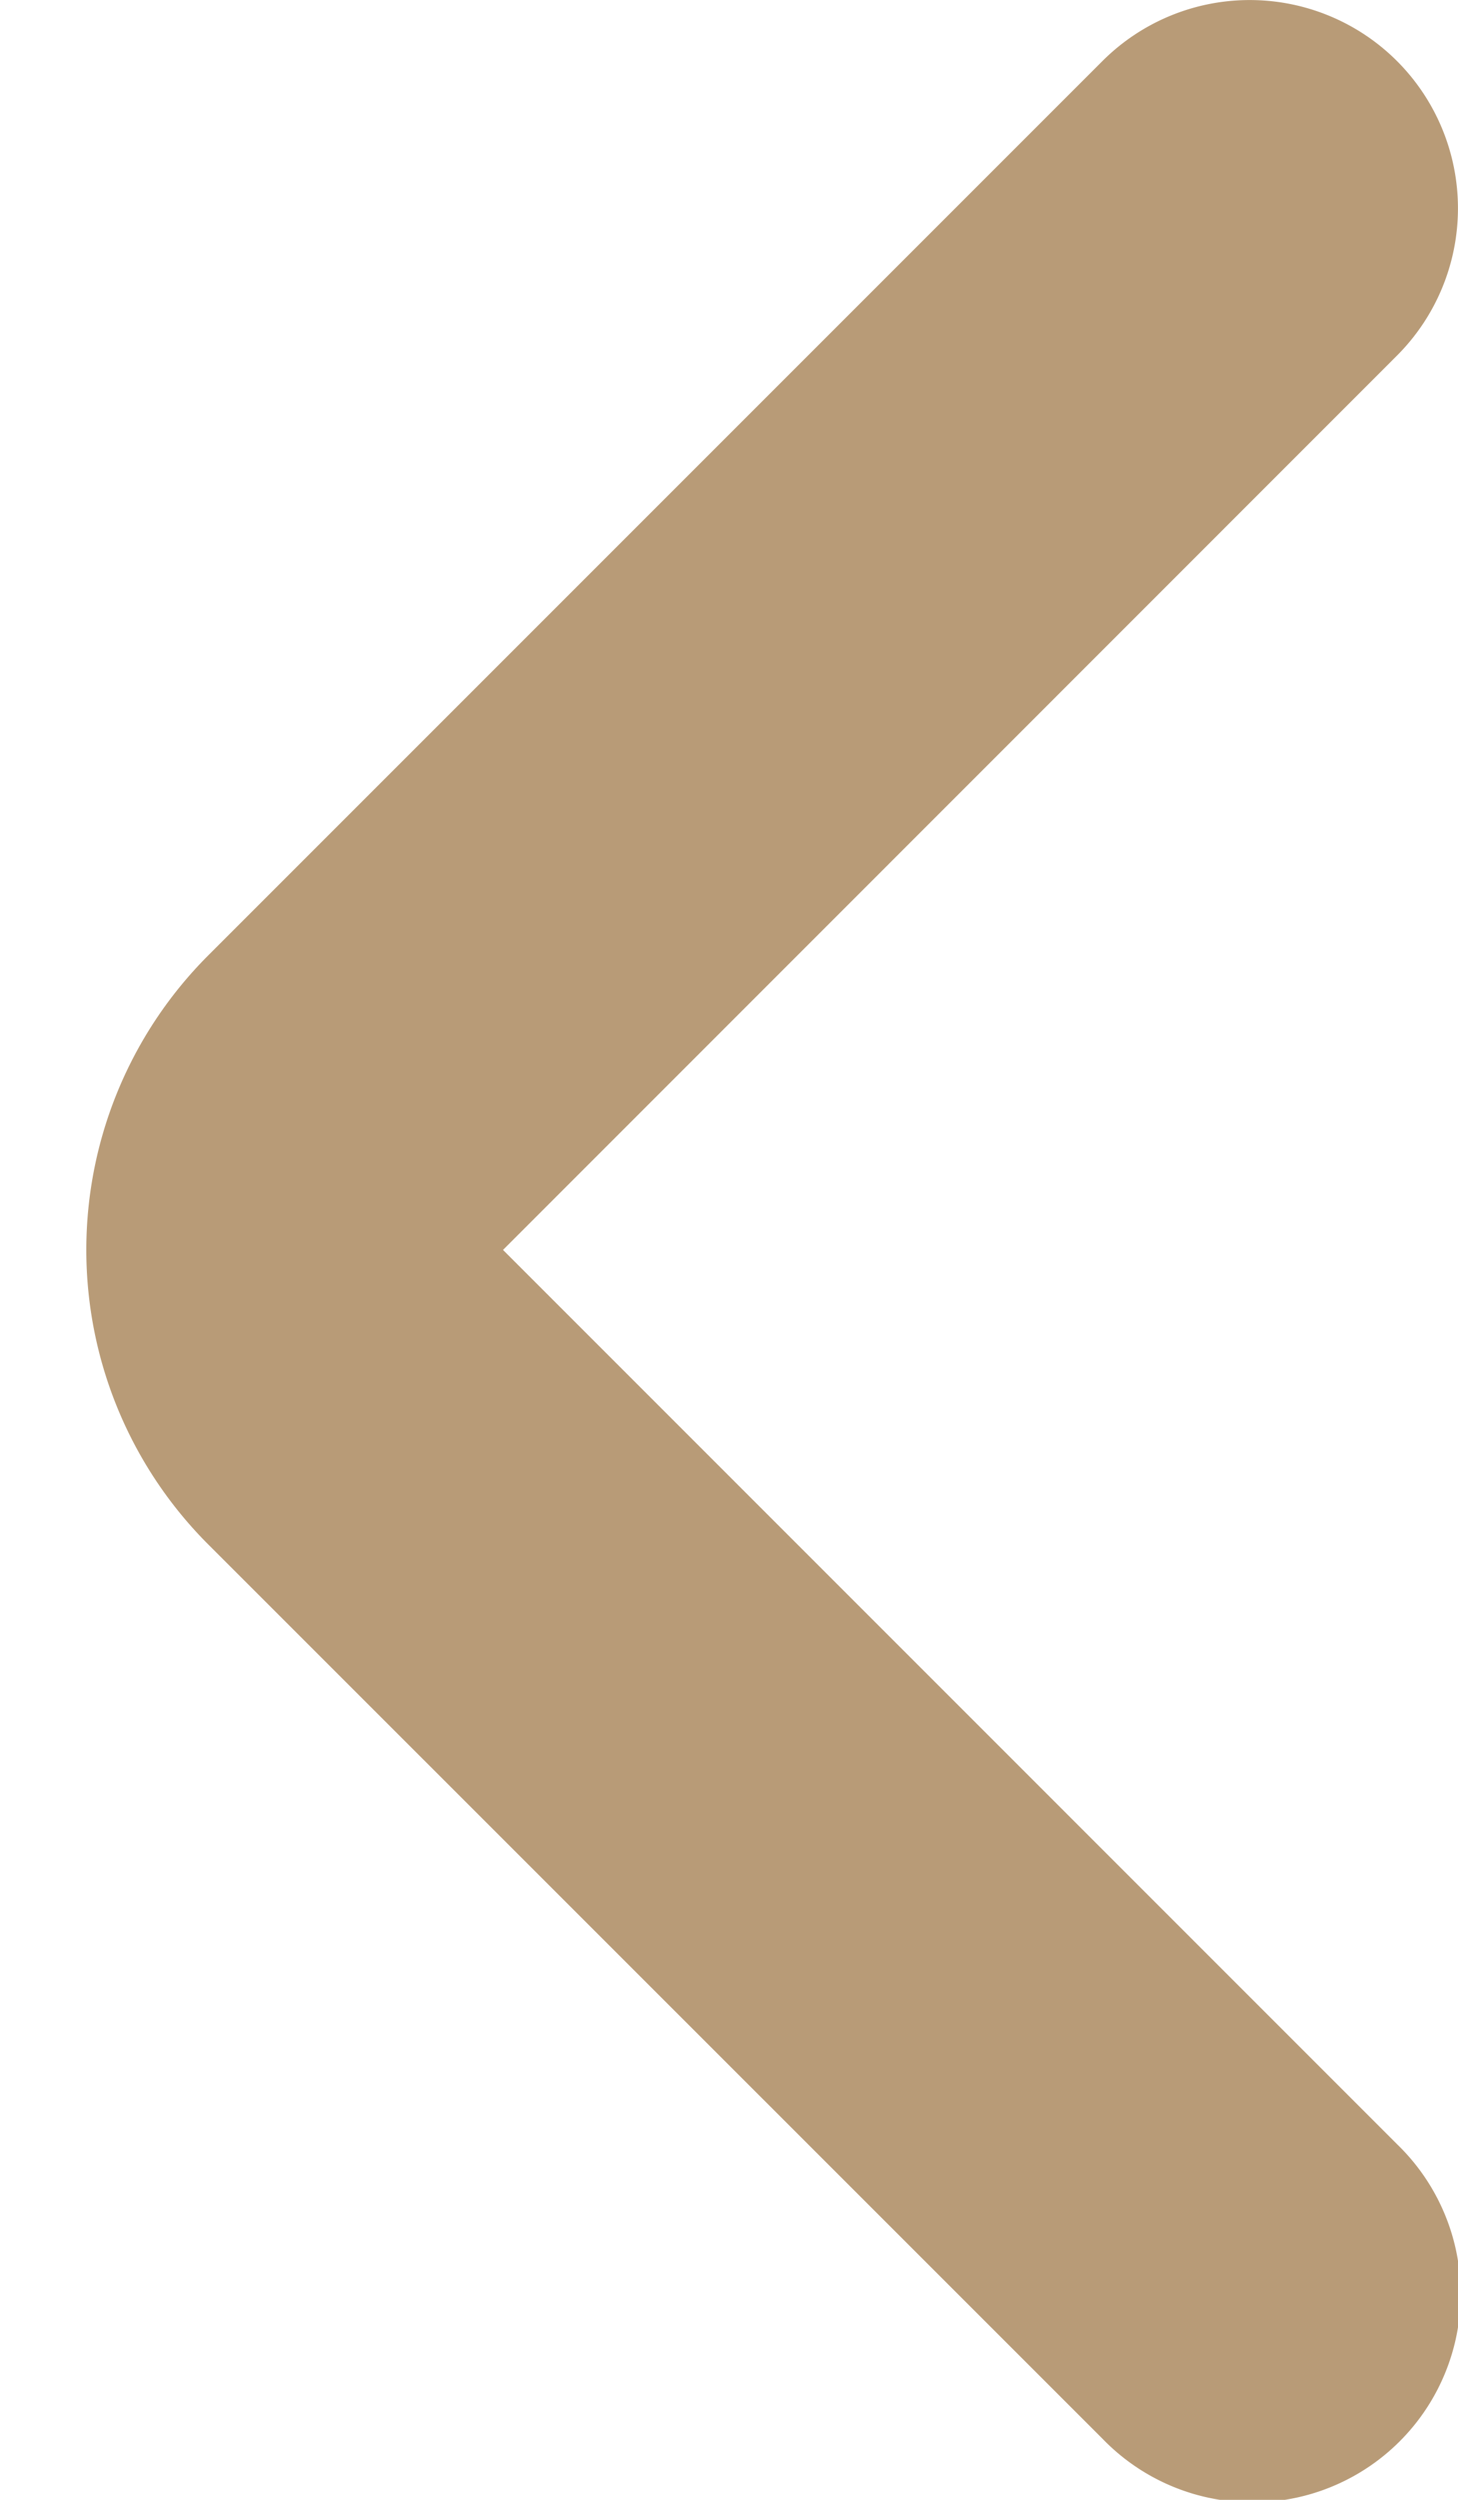<svg width="14" height="24" fill="none" xmlns="http://www.w3.org/2000/svg"><path fill-rule="evenodd" clip-rule="evenodd" d="M13.414.586a2 2 0 010 2.828L4.83 12l8.585 8.586a2 2 0 11-2.828 2.828L2 14.828a4 4 0 010-5.656L10.586.586a2 2 0 012.828 0z" fill="#B89B77"/></svg>